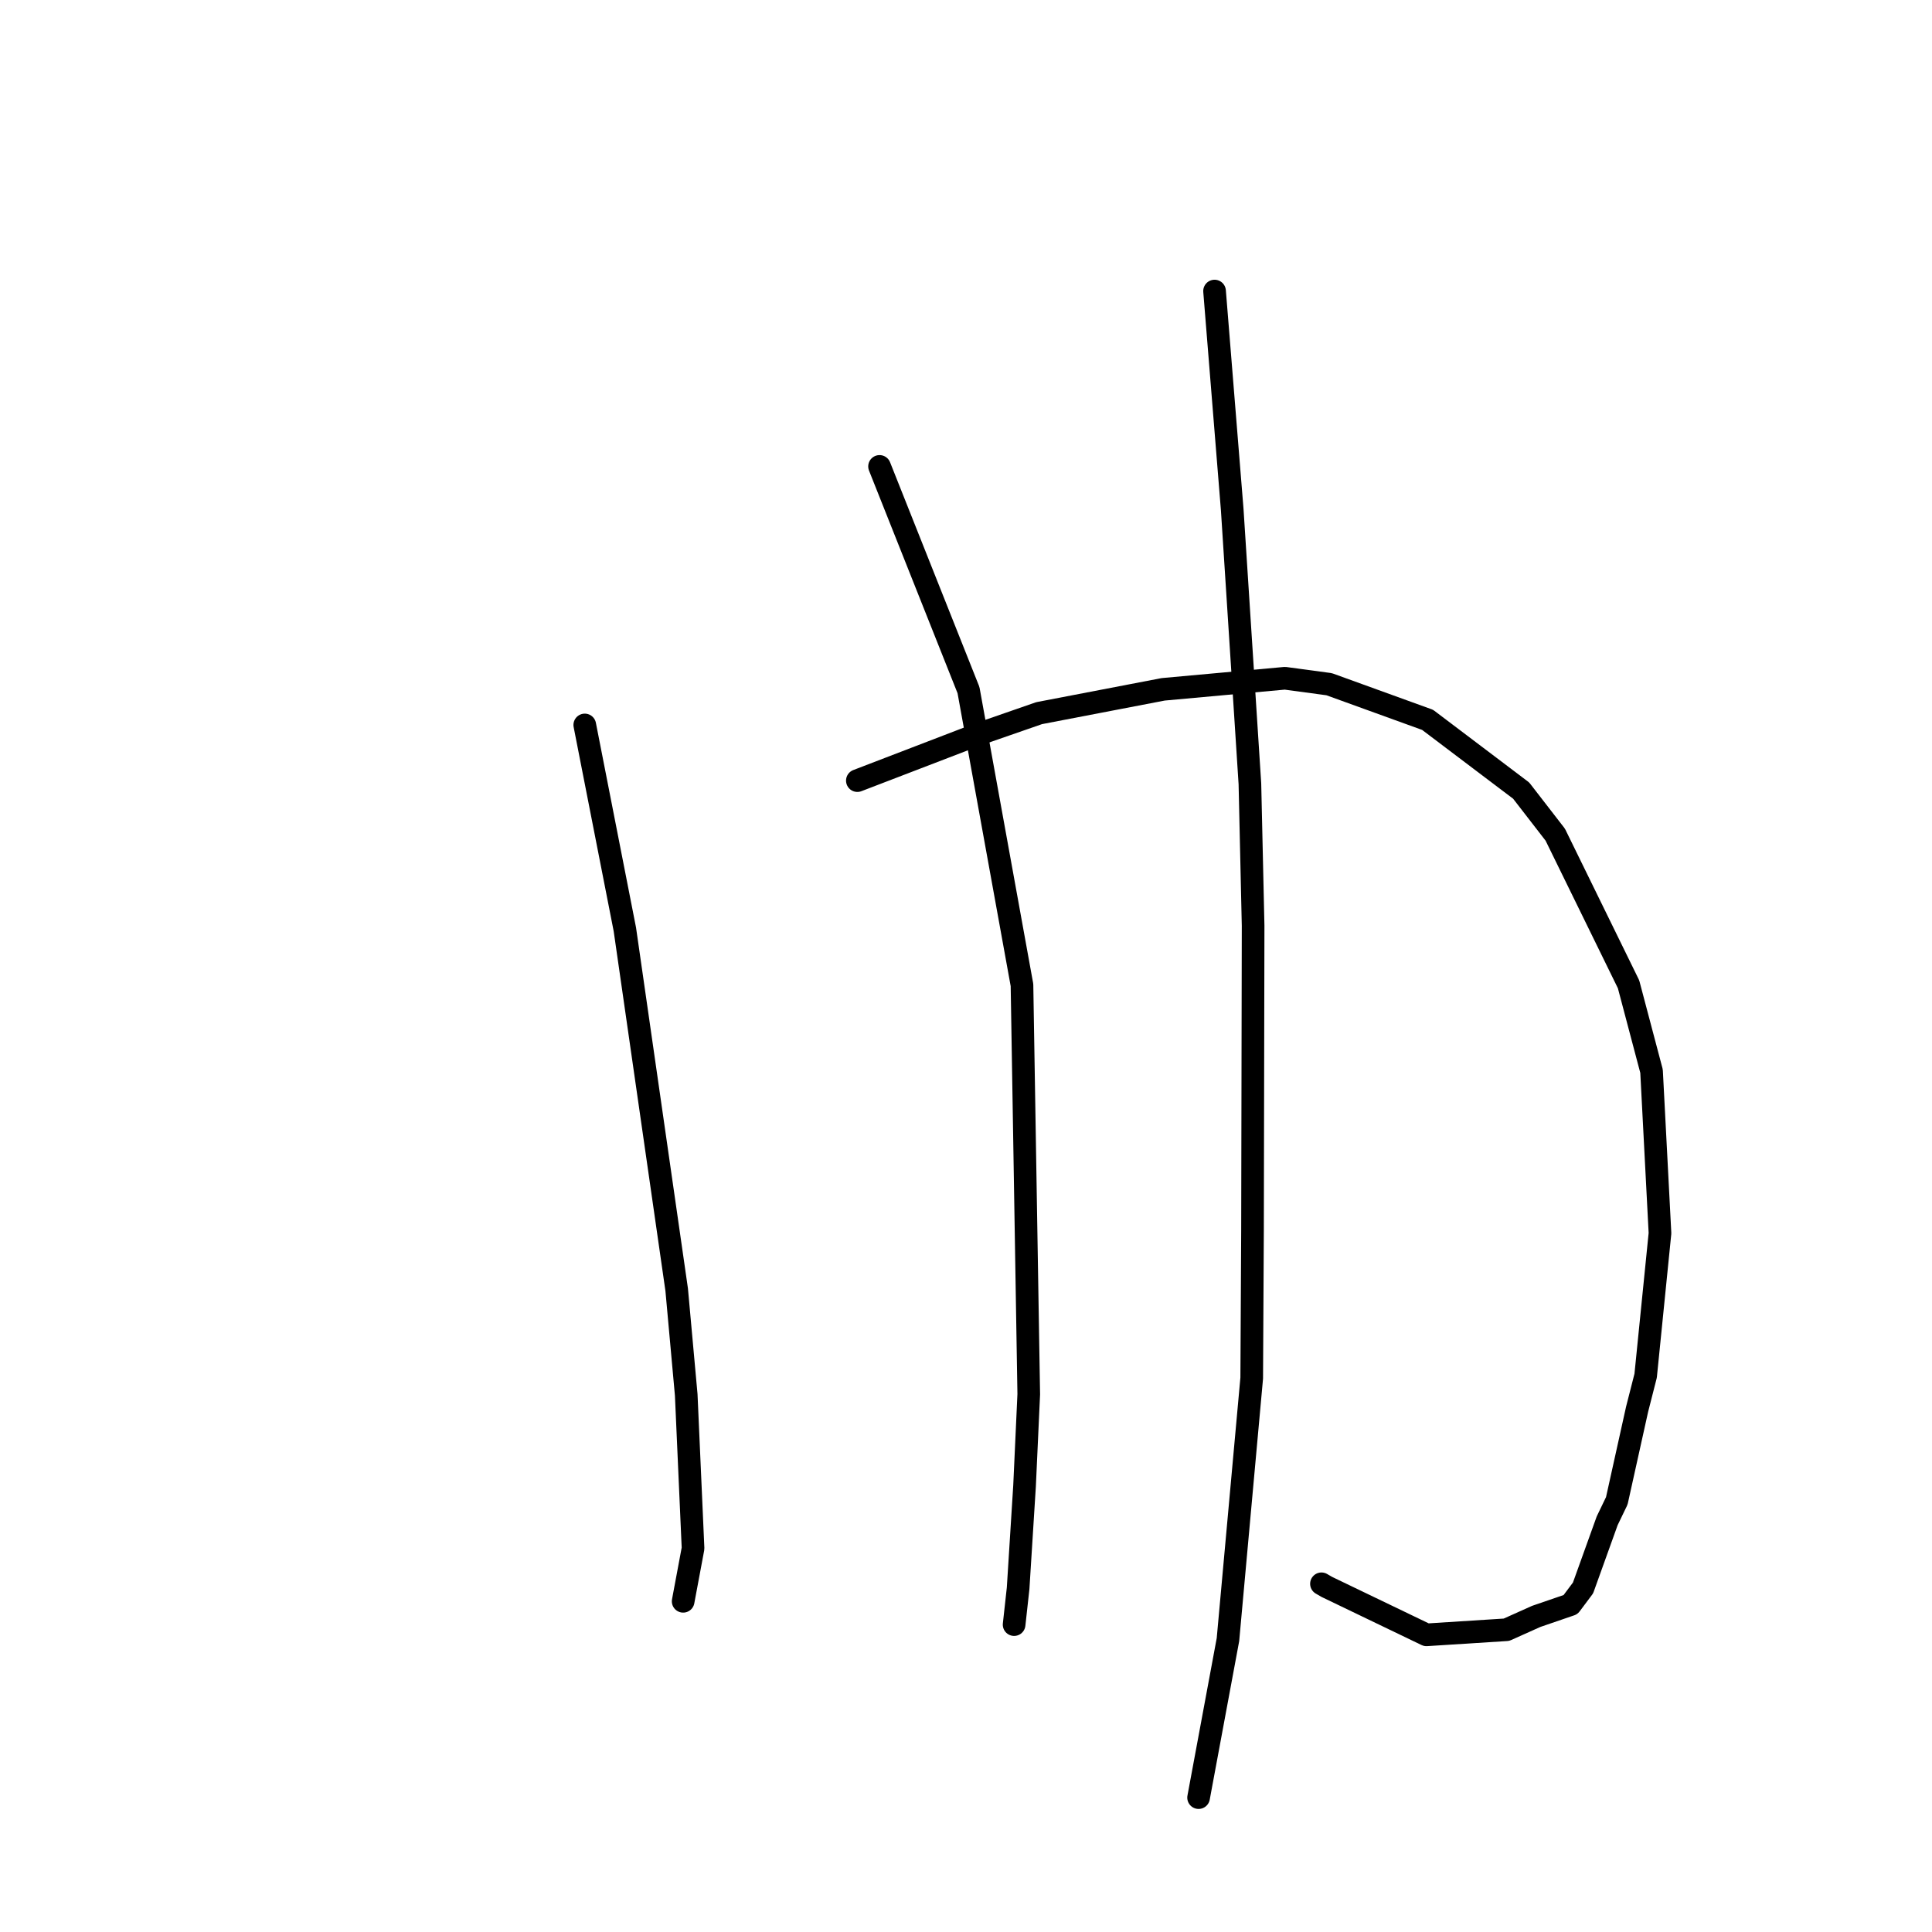 <?xml version="1.0" standalone="no"?>
    <svg width="256" height="256" xmlns="http://www.w3.org/2000/svg" version="1.1">
    <polyline stroke="black" stroke-width="3" stroke-linecap="round" fill="transparent" stroke-linejoin="round" points="77.485 96.06 80.141 109.608 82.798 123.156 89.664 170.889 90.929 184.83 91.833 205.171 90.641 211.543 90.522 212.18 " />
        <polyline stroke="black" stroke-width="3" stroke-linecap="round" fill="transparent" stroke-linejoin="round" points="113.605 103.436 121.439 100.428 129.272 97.42 137.688 94.497 154.127 91.34 170.263 89.871 176.121 90.662 189.163 95.385 201.562 104.759 206.081 110.599 215.791 130.423 218.838 141.935 219.957 163.403 218.057 182.291 216.925 186.73 214.234 198.867 212.959 201.513 209.759 210.413 208.108 212.619 203.559 214.18 199.615 215.949 189.013 216.625 175.815 210.276 175.099 209.861 " />
        <polyline stroke="black" stroke-width="3" stroke-linecap="round" fill="transparent" stroke-linejoin="round" points="116.543 61.802 122.437 76.623 128.331 91.445 135.418 130.523 136.315 184.74 135.759 196.879 134.906 210.455 134.424 214.832 134.375 215.269 " />
        <polyline stroke="black" stroke-width="3" stroke-linecap="round" fill="transparent" stroke-linejoin="round" points="160.935 38.566 162.105 53.045 163.275 67.524 165.619 103.859 166.044 122.665 165.965 162.917 165.859 182.604 162.711 217.251 159.173 236.29 158.819 238.194 " />
        </svg>